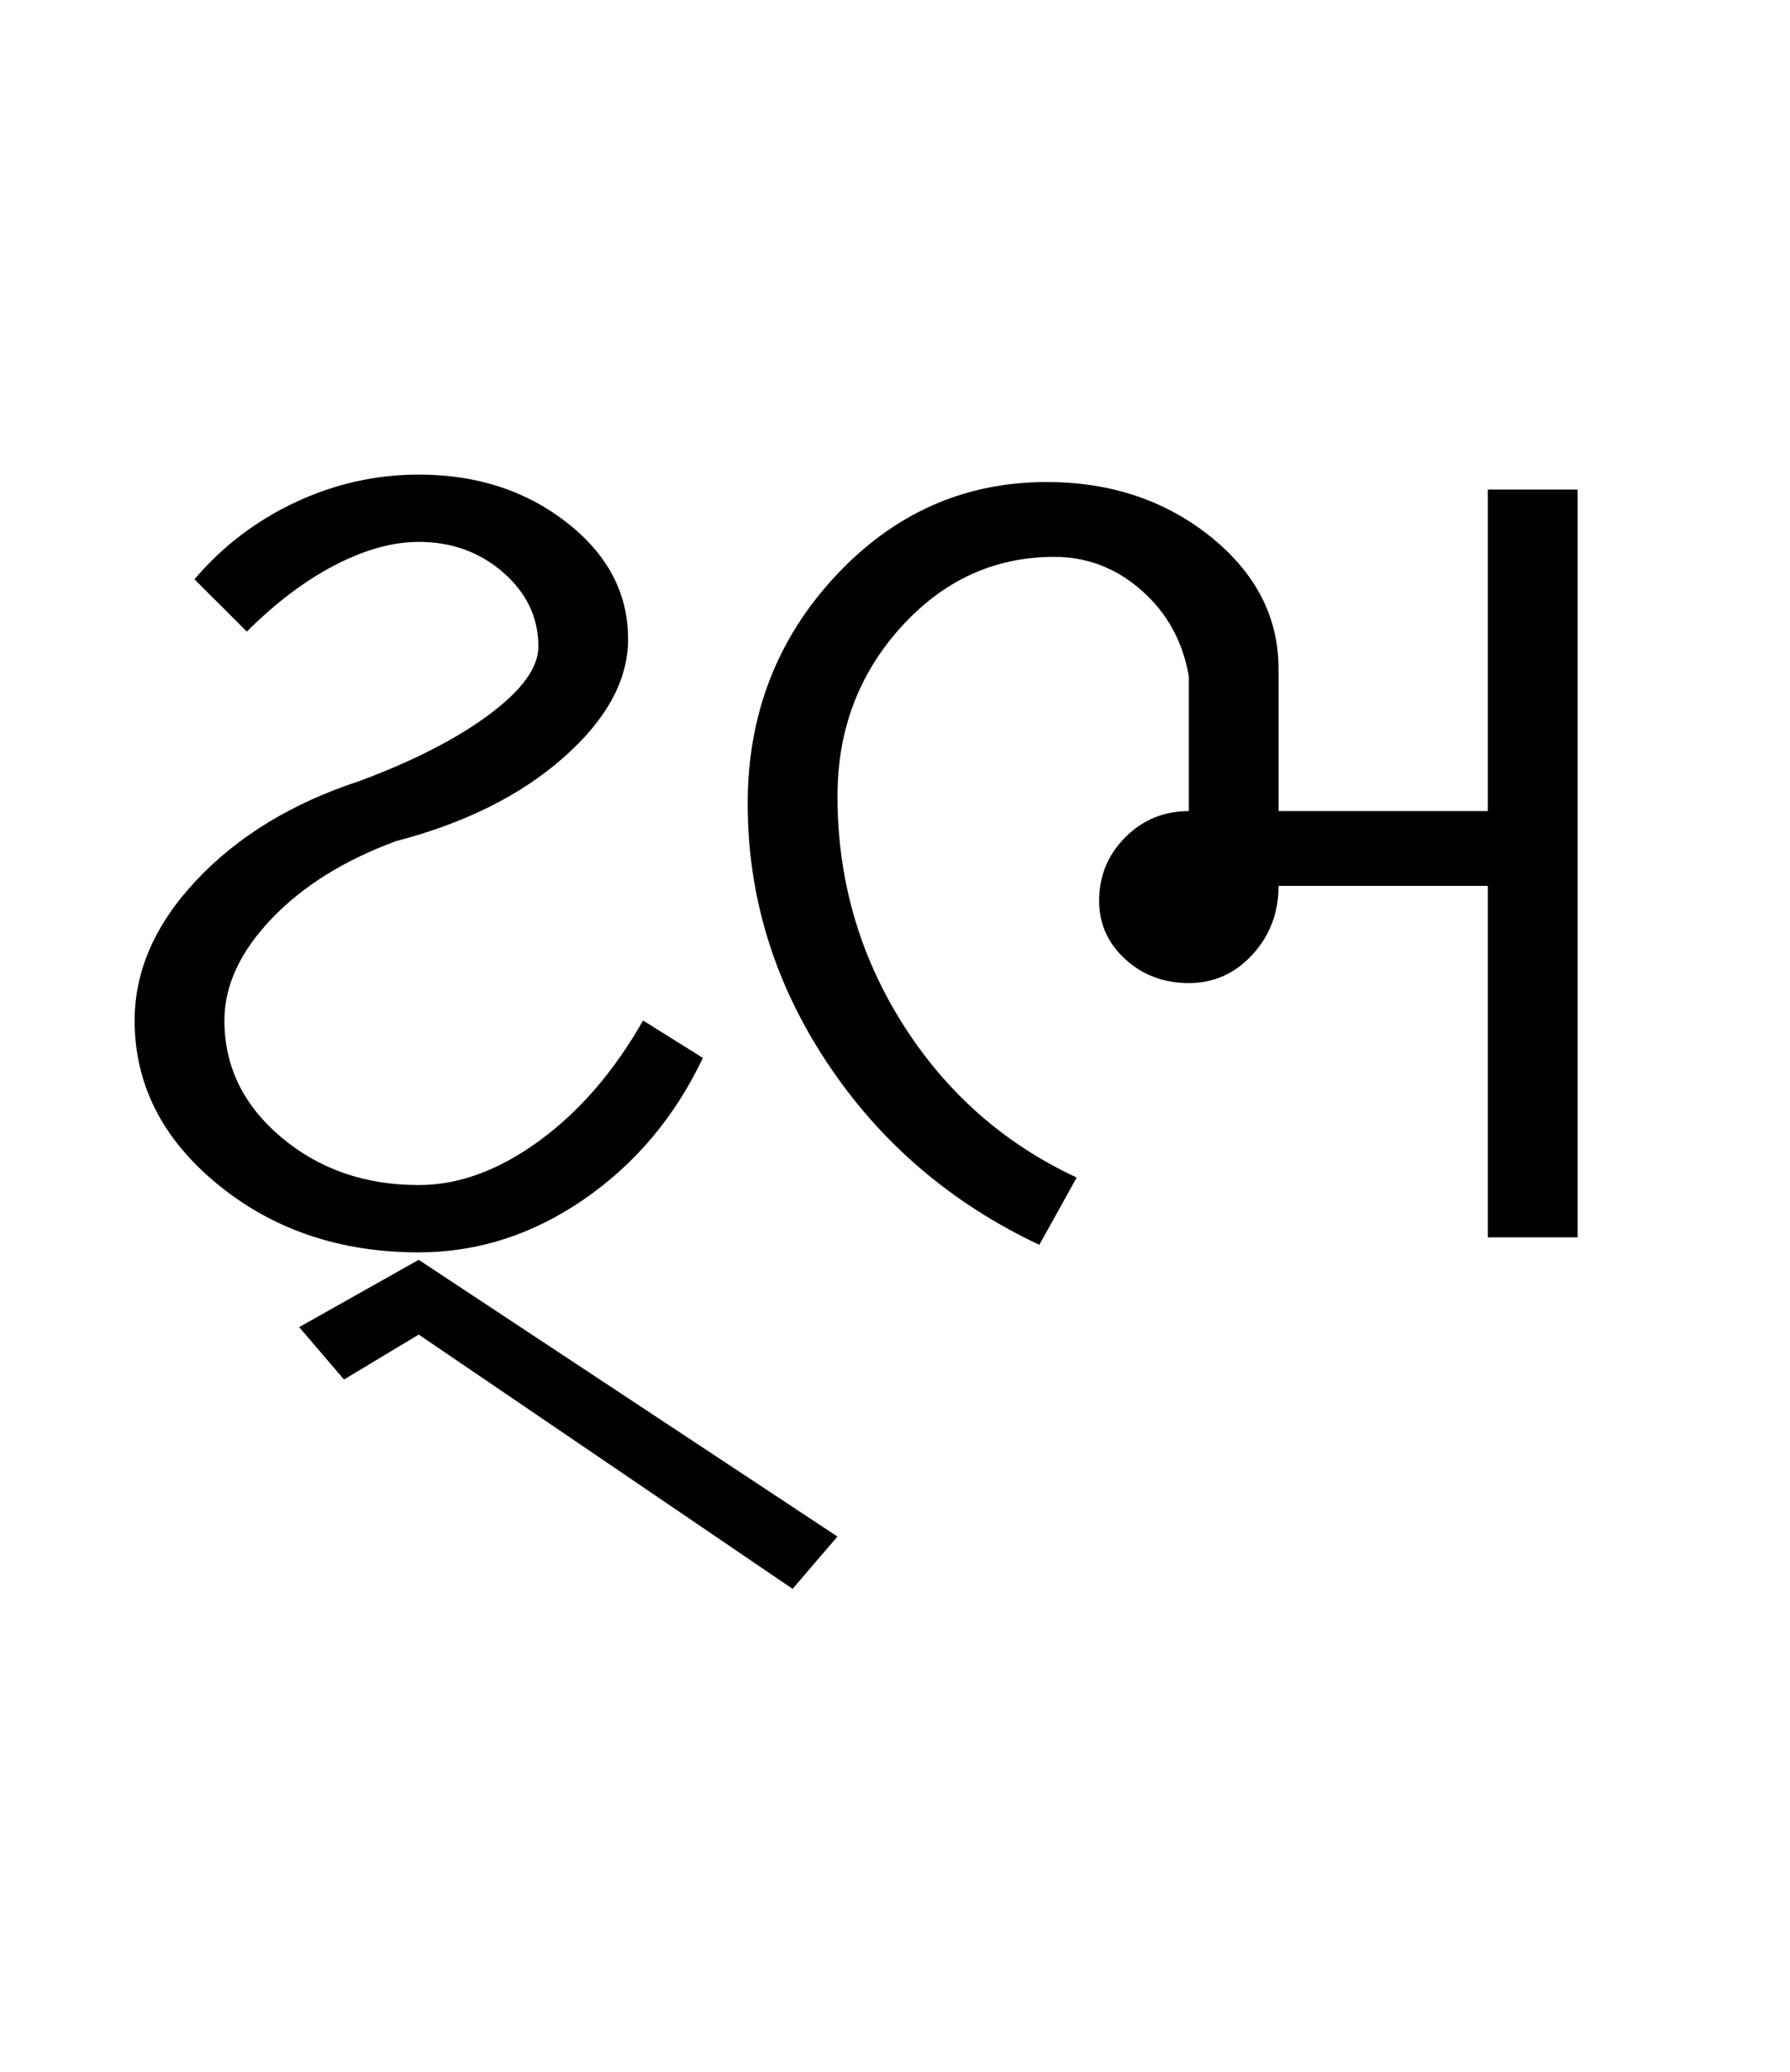 <?xml version="1.0" encoding="UTF-8"?>
<svg xmlns="http://www.w3.org/2000/svg" xmlns:xlink="http://www.w3.org/1999/xlink" width="367.906pt" height="425.75pt" viewBox="0 0 367.906 425.75" version="1.1">
<defs>
<g>
<symbol overflow="visible" id="glyph0-0">
<path style="stroke:none;" d="M 8.297 0 L 8.297 -170.562 L 75.297 -170.562 L 75.297 0 Z M 16.594 -8.297 L 67 -8.297 L 67 -162.266 L 16.594 -162.266 Z M 16.594 -8.297 "/>
</symbol>
<symbol overflow="visible" id="glyph0-1">
<path style="stroke:none;" d="M 70.062 3.078 C 53.883 3.078 40.109 -1.582 28.734 -10.906 C 17.359 -20.227 11.672 -31.445 11.672 -44.562 C 11.672 -54.801 15.922 -64.426 24.422 -73.438 C 32.93 -82.457 44.051 -89.223 57.781 -93.734 C 68.844 -97.828 77.754 -102.383 84.516 -107.406 C 91.273 -112.426 94.656 -117.086 94.656 -121.391 C 94.656 -127.336 92.25 -132.41 87.438 -136.609 C 82.625 -140.805 76.832 -142.906 70.062 -142.906 C 64.738 -142.906 59.004 -141.316 52.859 -138.141 C 46.711 -134.961 40.672 -130.406 34.734 -124.469 L 23.969 -135.219 C 29.707 -141.977 36.625 -147.254 44.719 -151.047 C 52.812 -154.836 61.258 -156.734 70.062 -156.734 C 81.945 -156.734 92.086 -153.453 100.484 -146.891 C 108.891 -140.336 113.094 -132.348 113.094 -122.922 C 113.094 -114.523 108.688 -106.43 99.875 -98.641 C 91.07 -90.859 79.598 -85.125 65.453 -81.438 C 54.805 -77.539 46.254 -72.211 39.797 -65.453 C 33.348 -58.691 30.125 -51.727 30.125 -44.562 C 30.125 -35.133 34.016 -27.141 41.797 -20.578 C 49.578 -14.023 59 -10.75 70.062 -10.75 C 78.258 -10.75 86.504 -13.77 94.797 -19.812 C 103.098 -25.863 110.223 -34.113 116.172 -44.562 L 128.469 -36.875 C 122.727 -24.789 114.582 -15.109 104.031 -7.828 C 93.477 -0.555 82.156 3.078 70.062 3.078 Z M 146.906 72.219 L 70.062 19.969 L 54.703 29.203 L 45.484 18.438 L 70.062 4.609 L 156.125 61.469 Z M 146.906 72.219 "/>
</symbol>
<symbol overflow="visible" id="glyph0-2">
<path style="stroke:none;" d="M 15.359 -89.125 C 15.359 -107.352 21.352 -122.922 33.344 -135.828 C 45.332 -148.742 59.828 -155.203 76.828 -155.203 C 89.941 -155.203 101.16 -151.461 110.484 -143.984 C 119.805 -136.504 124.469 -127.438 124.469 -116.781 L 124.469 -87.594 L 167.484 -87.594 L 167.484 -153.656 L 185.938 -153.656 L 185.938 0 L 167.484 0 L 167.484 -72.219 L 124.469 -72.219 C 124.469 -66.688 122.672 -61.973 119.078 -58.078 C 115.492 -54.191 111.145 -52.25 106.031 -52.25 C 100.906 -52.25 96.551 -53.883 92.969 -57.156 C 89.383 -60.438 87.594 -64.43 87.594 -69.141 C 87.594 -74.266 89.383 -78.617 92.969 -82.203 C 96.551 -85.797 100.906 -87.594 106.031 -87.594 L 106.031 -115.25 C 104.801 -122.414 101.57 -128.301 96.344 -132.906 C 91.125 -137.52 85.133 -139.828 78.375 -139.828 C 66.07 -139.828 55.566 -135.008 46.859 -125.375 C 38.16 -115.75 33.812 -104.176 33.812 -90.656 C 33.812 -73.656 38.266 -58.082 47.172 -43.938 C 56.086 -29.801 68.023 -19.254 82.984 -12.297 L 75.297 1.531 C 57.055 -7.07 42.504 -19.566 31.641 -35.953 C 20.785 -52.348 15.359 -70.07 15.359 -89.125 Z M 15.359 -89.125 "/>
</symbol>
</g>
</defs>
<g id="surface1">
<rect x="0" y="0" width="367.906" height="425.75" style="fill:rgb(100%,100%,100%);fill-opacity:1;stroke:none;"/>
<g style="fill:rgb(0%,0%,0%);fill-opacity:1;">
  <use xlink:href="#glyph0-1" x="16" y="254.25"/>
  <use xlink:href="#glyph0-2" x="138.316" y="254.25"/>
</g>
</g>
</svg>
